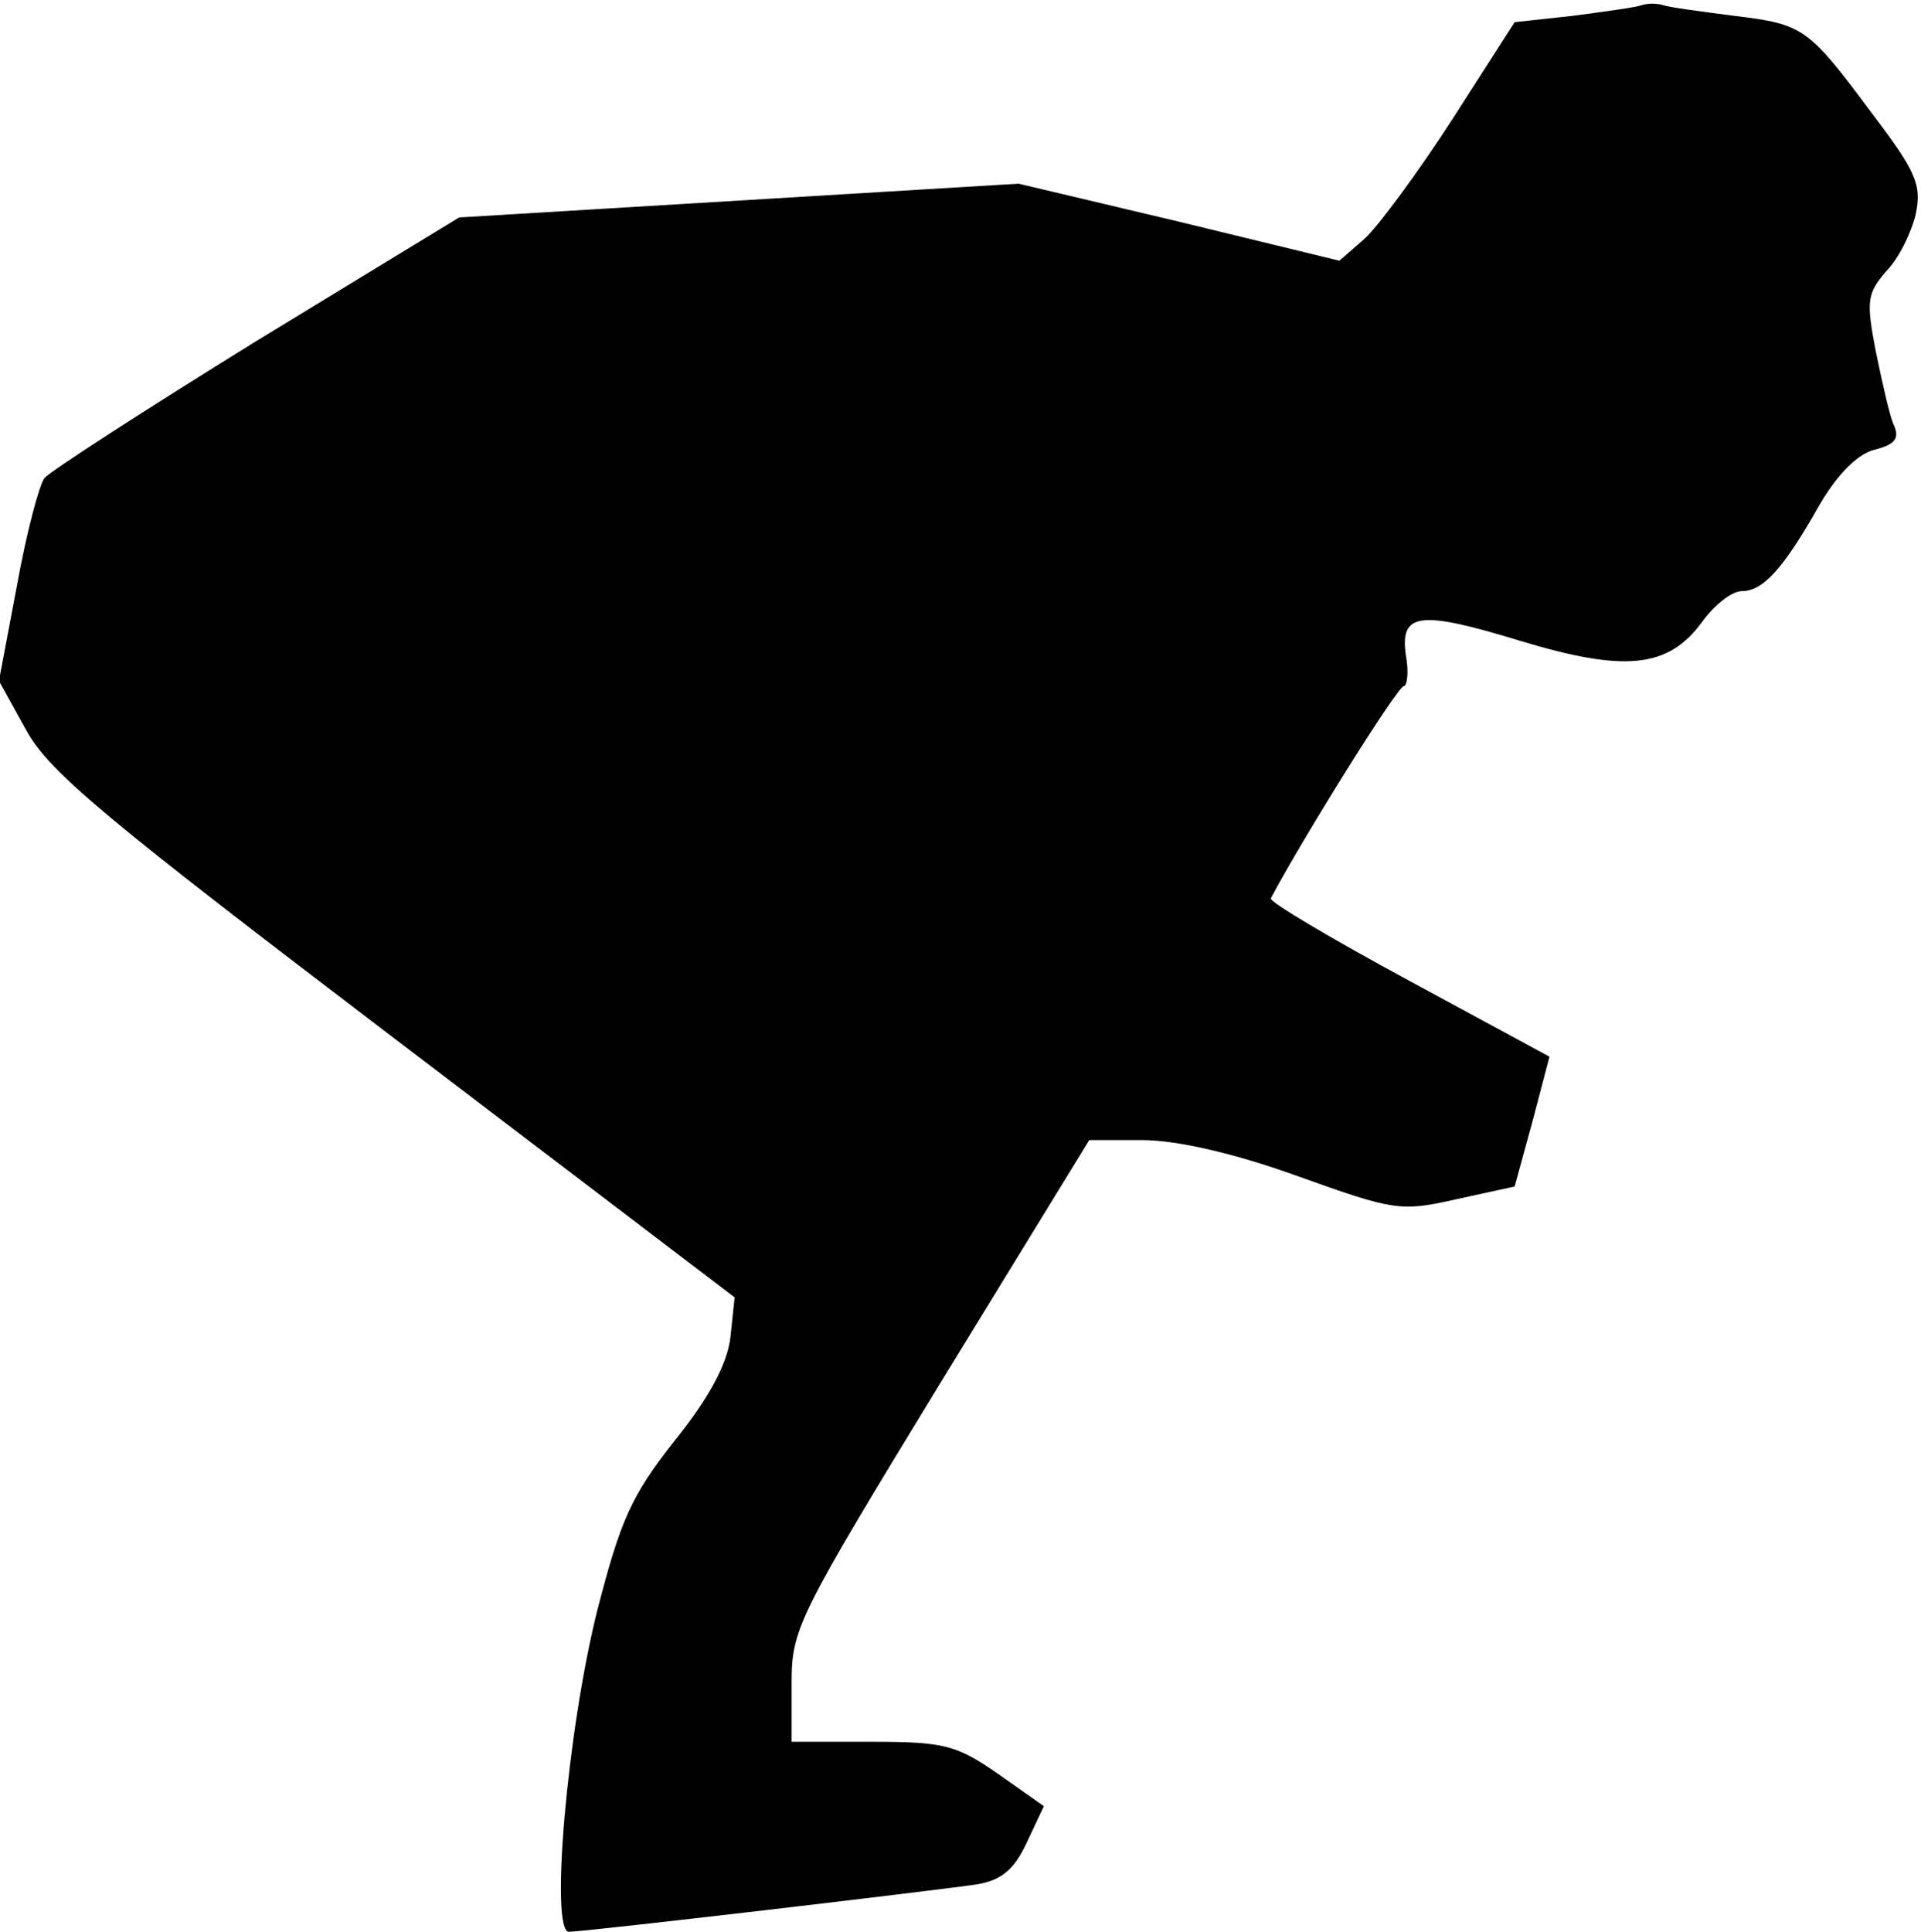 <?xml version="1.0" standalone="no"?>
<!DOCTYPE svg PUBLIC "-//W3C//DTD SVG 20010904//EN"
 "http://www.w3.org/TR/2001/REC-SVG-20010904/DTD/svg10.dtd">
<svg version="1.0" xmlns="http://www.w3.org/2000/svg"
 width="182pt" height="183pt" viewBox="0 0 182 183"
 preserveAspectRatio="xMidYMid meet">
<g transform="translate(0,183) scale(0.1,-0.1)"
fill="#000000" stroke="none">
<path fill="#000000" stroke="none" d="M1555 1825 c-5 -2 -35 -6 -65 -10 l-55
-6 -59 -92 c-33 -51 -70 -101 -83 -113 l-24 -21 -152 37 -152 36 -265 -16
-265 -16 -192 -117 c-105 -65 -195 -123 -201 -130 -5 -7 -17 -52 -26 -102
l-17 -90 26 -47 c22 -40 77 -85 349 -292 l322 -245 -4 -38 c-3 -25 -20 -57
-53 -98 -41 -52 -51 -75 -73 -160 -29 -116 -45 -305 -27 -305 15 0 347 39 387
45 23 4 35 14 47 40 l16 34 -44 31 c-39 27 -51 30 -119 30 l-76 0 0 55 c0 52
5 62 141 285 l141 230 50 0 c32 0 86 -12 147 -34 92 -33 98 -34 151 -22 l55
12 17 62 16 61 -133 72 c-74 40 -133 75 -131 78 29 55 120 201 126 201 3 0 5
13 2 29 -6 41 13 43 108 14 99 -30 140 -26 172 17 12 17 29 30 38 30 20 0 39
20 74 82 17 29 36 48 52 52 20 5 24 11 18 24 -4 9 -11 41 -17 70 -9 47 -8 54
10 75 12 12 24 37 28 54 6 28 0 41 -41 95 -61 82 -65 85 -131 93 -31 4 -61 8
-67 10 -6 2 -15 2 -21 0z"/>
</g>
</svg>
